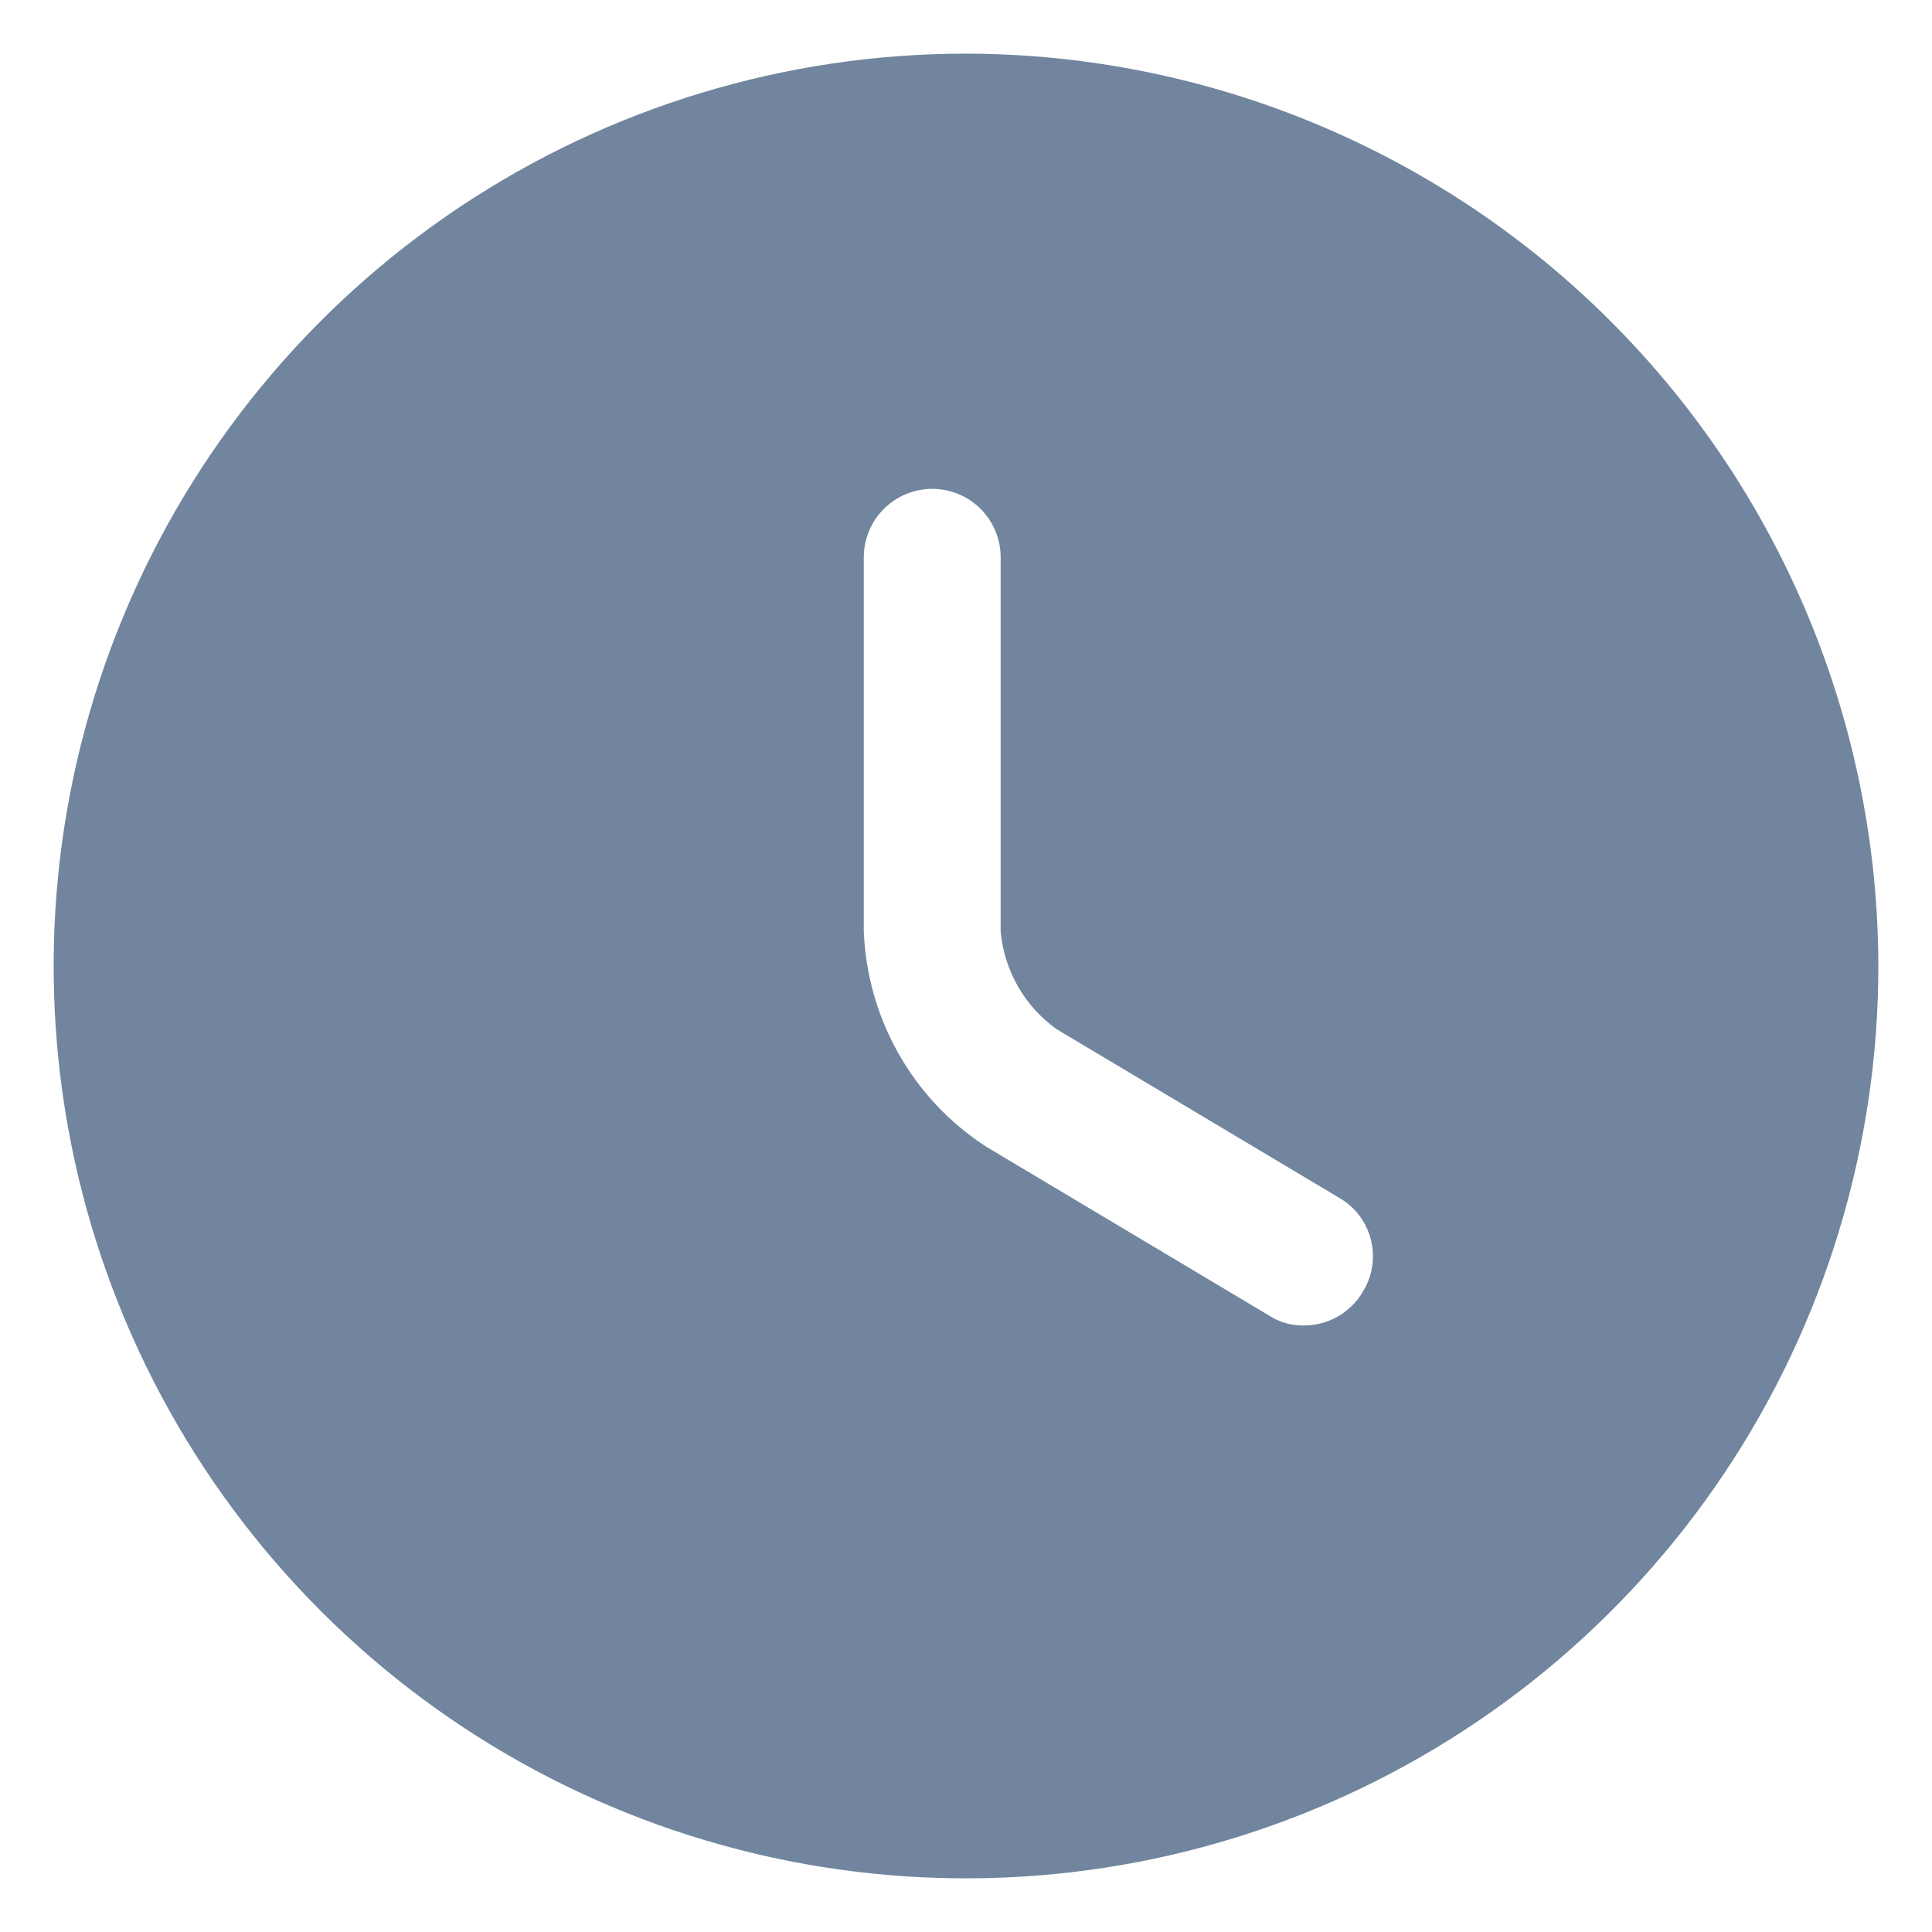 <svg width="30" height="30" viewBox="0 0 30 30" fill="none" xmlns="http://www.w3.org/2000/svg">
<path d="M15 0.833C12.198 0.833 9.459 1.664 7.129 3.221C4.8 4.778 2.984 6.99 1.912 9.579C0.839 12.167 0.559 15.016 1.105 17.764C1.652 20.512 3.001 23.036 4.983 25.017C6.964 26.999 9.488 28.348 12.236 28.895C14.984 29.441 17.833 29.161 20.421 28.088C23.01 27.016 25.222 25.2 26.779 22.871C28.336 20.541 29.167 17.802 29.167 15C29.161 11.245 27.666 7.645 25.011 4.989C22.355 2.334 18.755 0.839 15 0.833ZM21.162 20.058C21.069 20.218 20.934 20.351 20.772 20.444C20.611 20.535 20.428 20.583 20.242 20.582C20.051 20.585 19.863 20.531 19.703 20.426L15.312 17.805C14.751 17.441 14.285 16.947 13.955 16.365C13.625 15.783 13.439 15.13 13.413 14.462V8.653C13.413 8.372 13.525 8.101 13.725 7.902C13.924 7.703 14.194 7.591 14.476 7.591C14.758 7.591 15.028 7.703 15.227 7.902C15.426 8.101 15.538 8.372 15.538 8.653V14.462C15.565 14.762 15.656 15.053 15.805 15.314C15.954 15.576 16.158 15.802 16.402 15.978L20.794 18.599C20.916 18.669 21.022 18.762 21.107 18.874C21.191 18.986 21.253 19.114 21.287 19.25C21.321 19.386 21.328 19.528 21.307 19.666C21.285 19.805 21.236 19.938 21.162 20.058Z" fill="#71859E"/>
</svg>

